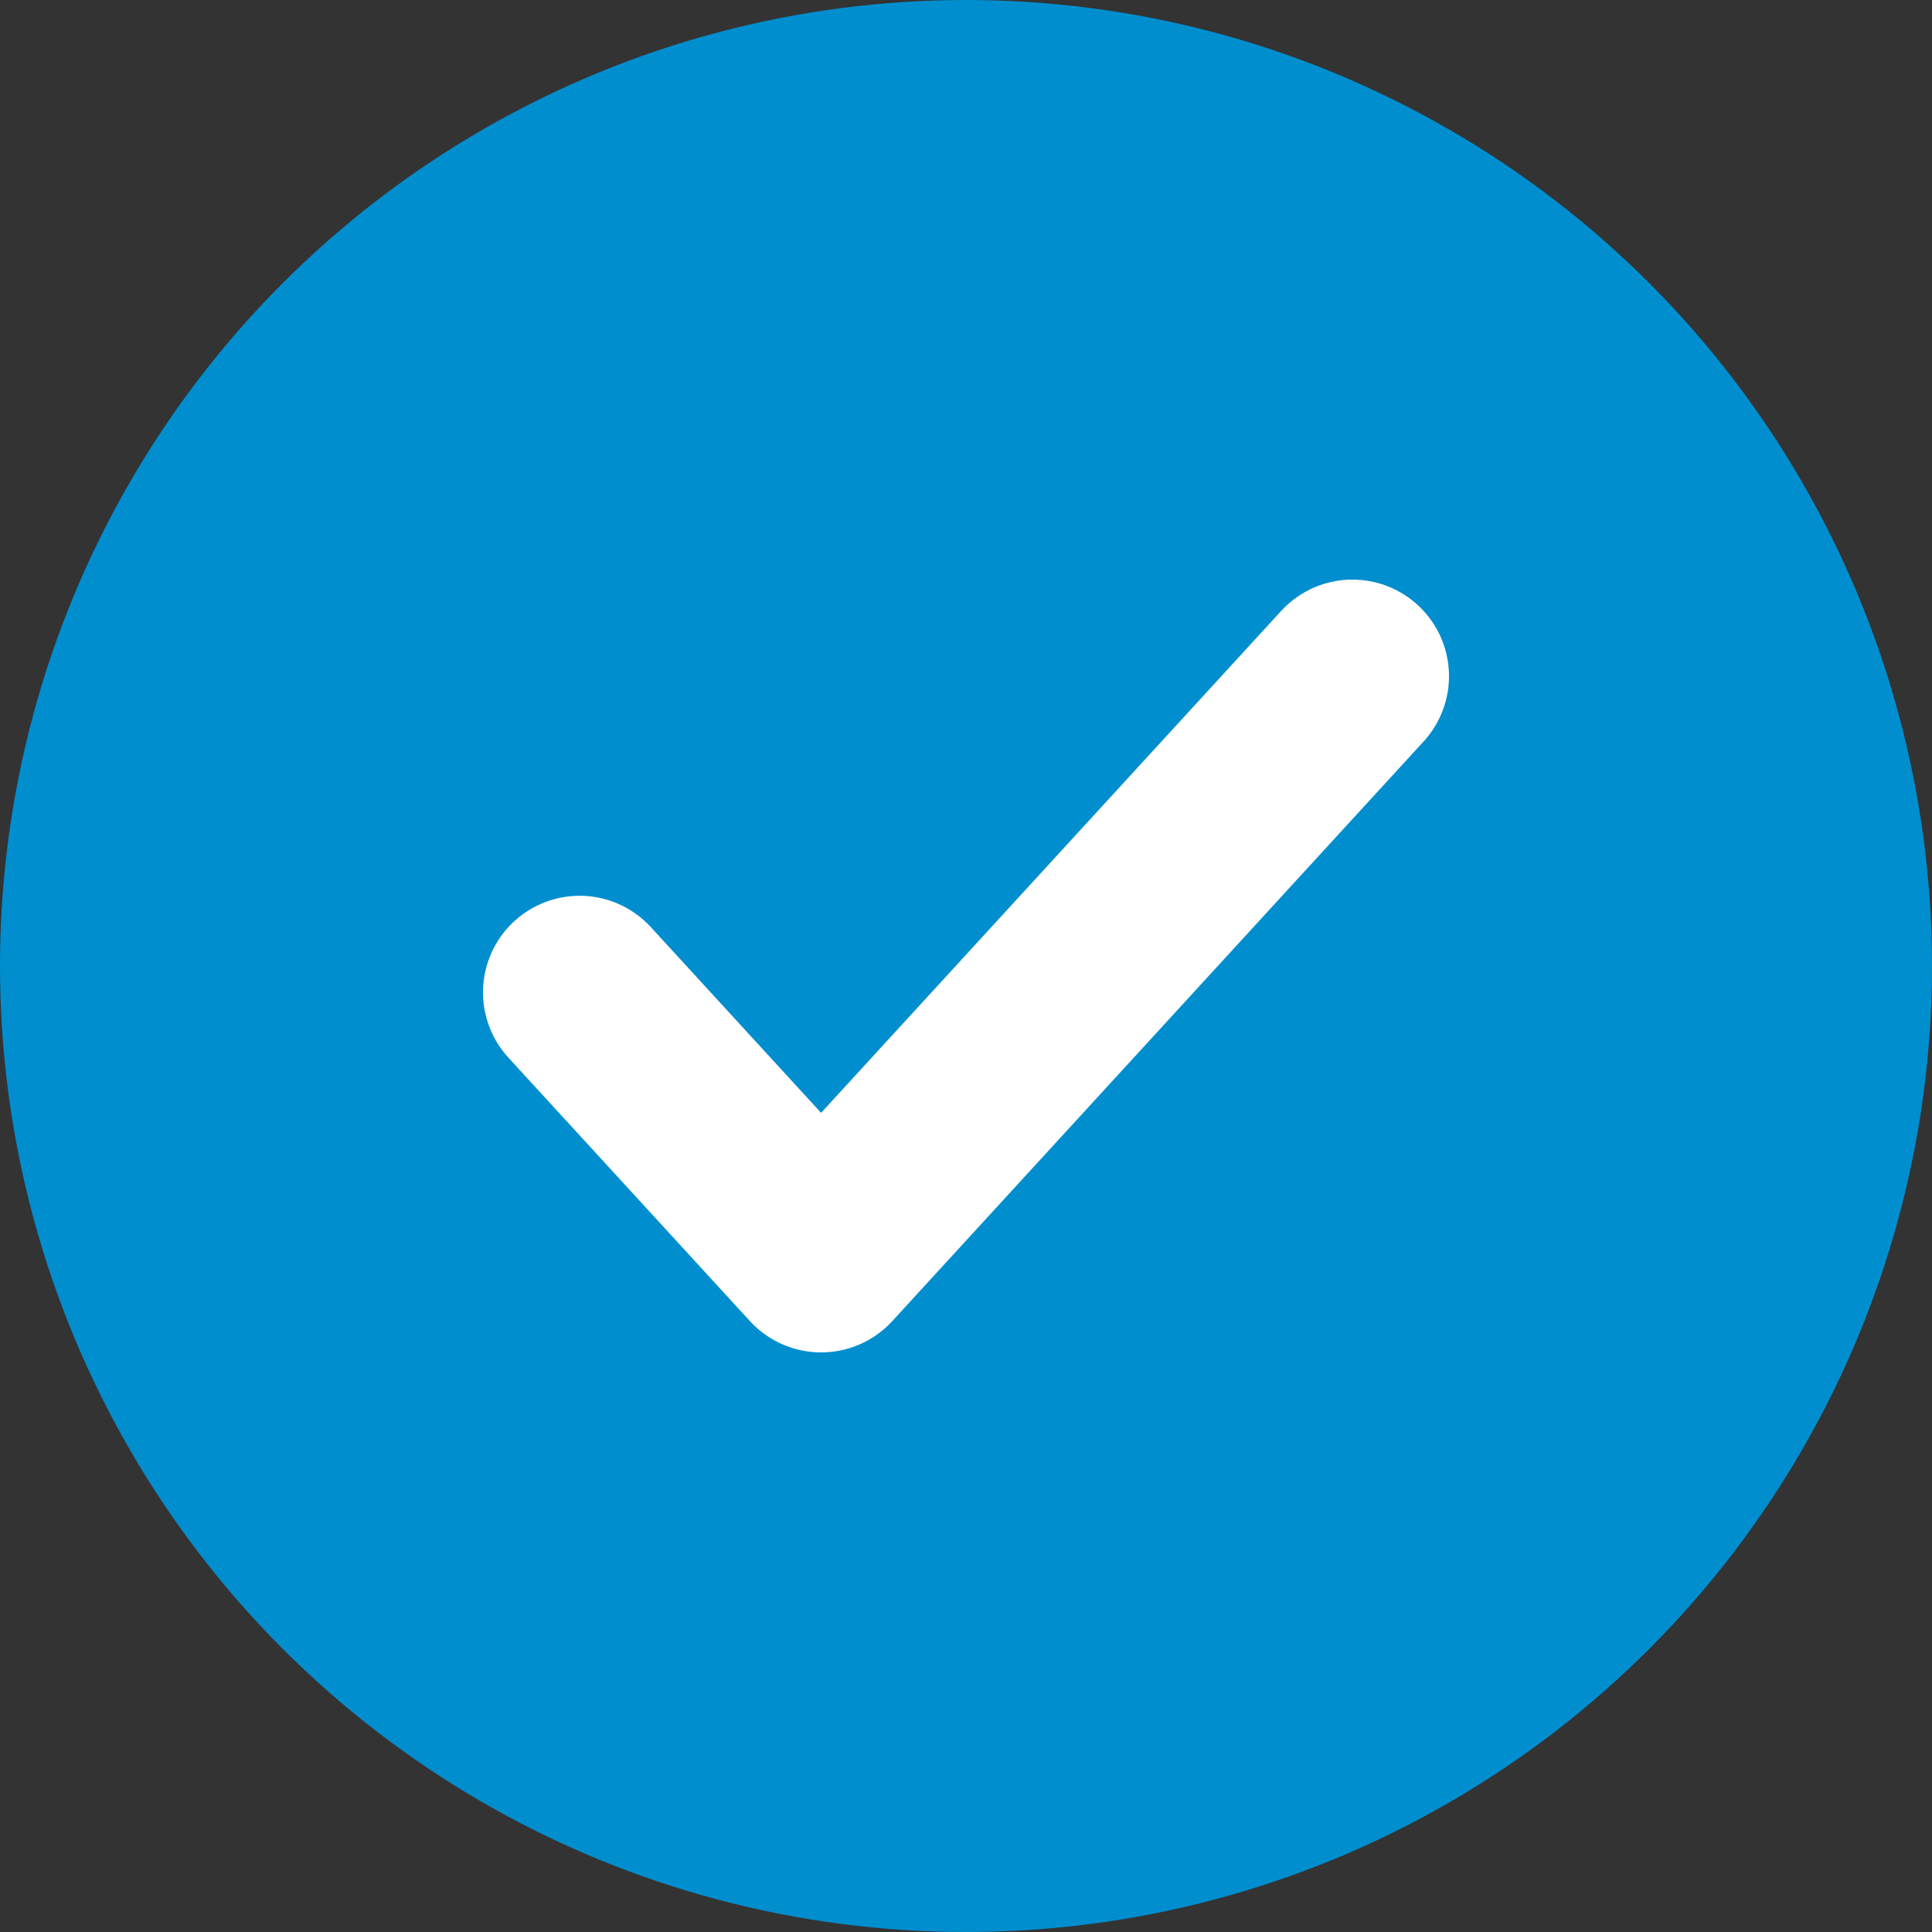 <svg width="20" height="20" viewBox="0 0 20 20" fill="none" xmlns="http://www.w3.org/2000/svg">
<rect x="0" y="0" width="20" height="20" fill="#333333" stroke="none"/>
<circle cx="10" cy="10" r="10" fill="#008ECF"/>
<path d="M14 7L8.5 13L6 10.273" stroke="white" stroke-width="2" stroke-linecap="round" stroke-linejoin="round"/>
</svg>
